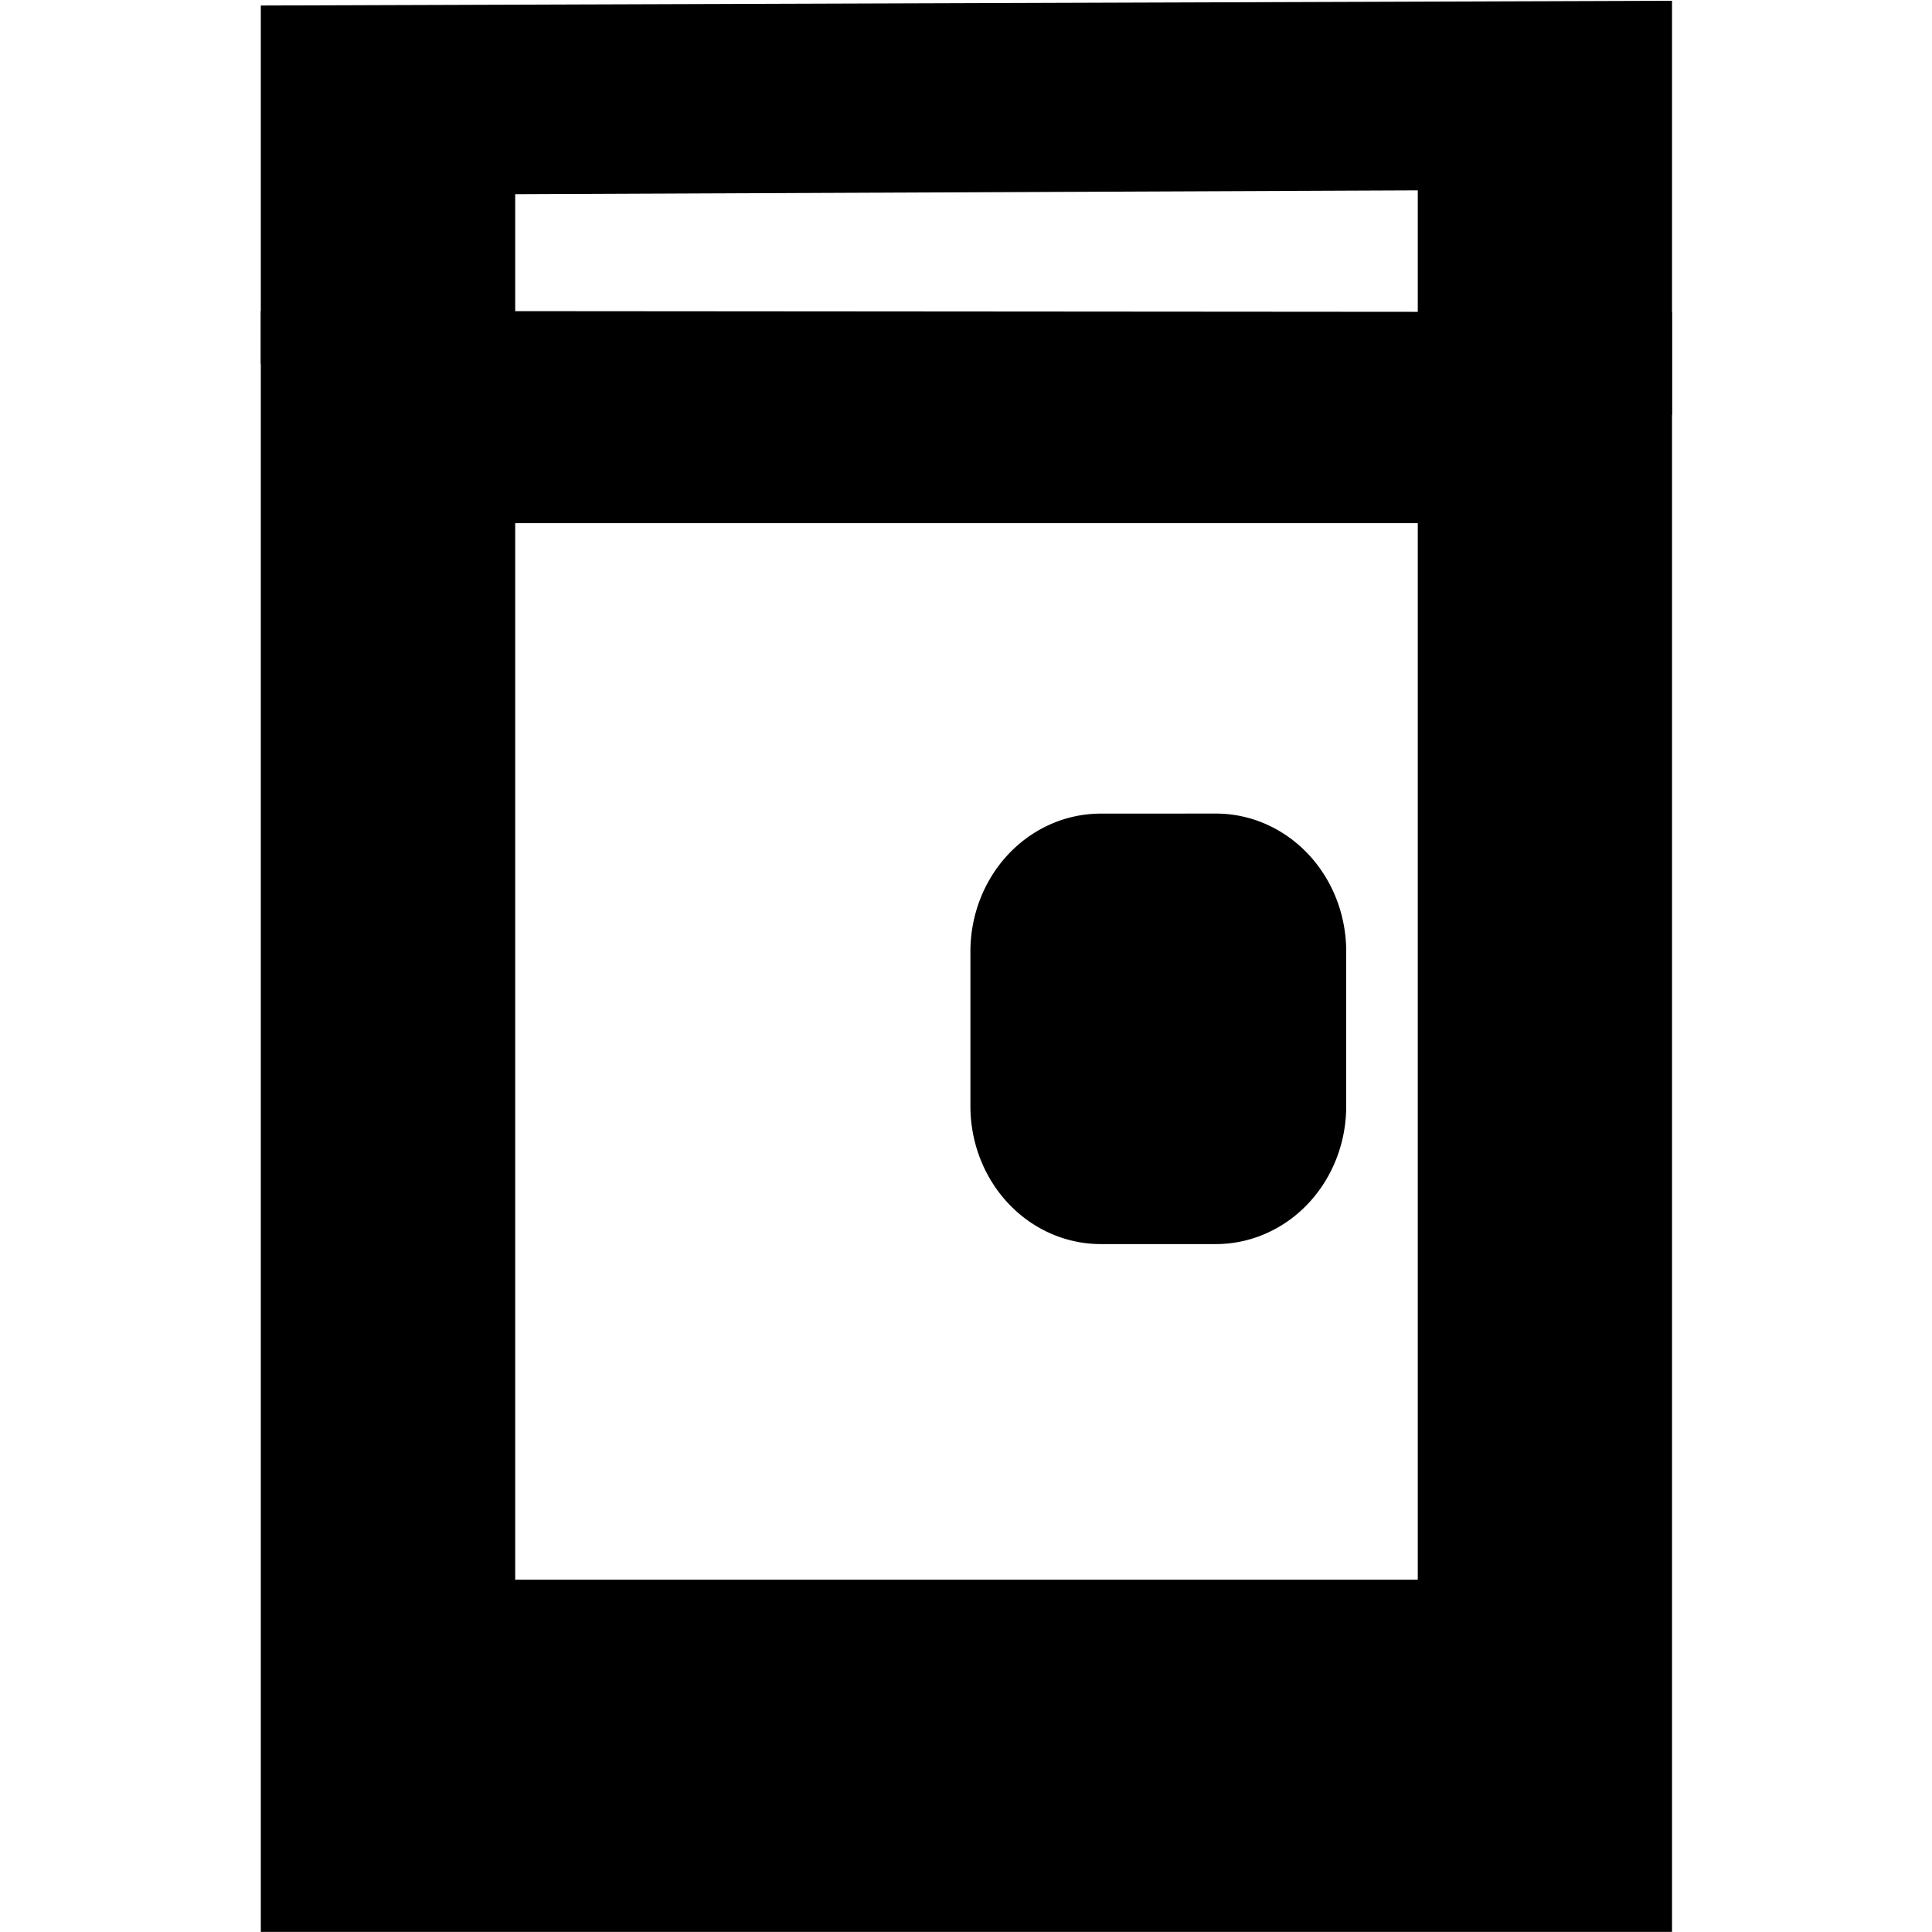 <?xml version="1.0" encoding="UTF-8" standalone="no"?>
<svg
   xmlns:dc="http://purl.org/dc/elements/1.1/"
   xmlns:cc="http://creativecommons.org/ns#"
   xmlns:rdf="http://www.w3.org/1999/02/22-rdf-syntax-ns#"
   xmlns:svg="http://www.w3.org/2000/svg"
   xmlns="http://www.w3.org/2000/svg"
   xmlns:sodipodi="http://sodipodi.sourceforge.net/DTD/sodipodi-0.dtd"
   xmlns:inkscape="http://www.inkscape.org/namespaces/inkscape"
   viewBox="0 0 85 85"
   version="1.1"
   id="svg2"
   inkscape:version="0.91 r13725"
   sodipodi:docname="eg-cabinet.svg">
  <defs
     id="defs18">
    <inkscape:perspective
       sodipodi:type="inkscape:persp3d"
       inkscape:vp_x="0 : 42.5 : 1"
       inkscape:vp_y="0 : 1000 : 0"
       inkscape:vp_z="85 : 42.5 : 1"
       inkscape:persp3d-origin="42.5 : 28.333333 : 1"
       id="perspective4189" />
    <inkscape:path-effect
       effect="spiro"
       id="path-effect4395"
       is_visible="true" />
    <inkscape:path-effect
       effect="spiro"
       id="path-effect4391"
       is_visible="true" />
    <inkscape:path-effect
       effect="spiro"
       id="path-effect4387"
       is_visible="true" />
    <inkscape:path-effect
       effect="spiro"
       id="path-effect4383"
       is_visible="true" />
    <inkscape:path-effect
       effect="spiro"
       id="path-effect4379"
       is_visible="true" />
    <inkscape:path-effect
       effect="spiro"
       id="path-effect4375"
       is_visible="true" />
    <inkscape:path-effect
       effect="spiro"
       id="path-effect4371"
       is_visible="true" />
    <inkscape:path-effect
       effect="spiro"
       id="path-effect4188"
       is_visible="true" />
    <inkscape:path-effect
       effect="spiro"
       id="path-effect4188-1"
       is_visible="true" />
    <inkscape:path-effect
       effect="spiro"
       id="path-effect4188-5"
       is_visible="true" />
    <inkscape:path-effect
       effect="spiro"
       id="path-effect4188-59"
       is_visible="true" />
    <inkscape:path-effect
       effect="spiro"
       id="path-effect4188-8"
       is_visible="true" />
    <inkscape:path-effect
       effect="spiro"
       id="path-effect4188-9"
       is_visible="true" />
    <inkscape:path-effect
       effect="spiro"
       id="path-effect4188-85"
       is_visible="true" />
    <inkscape:path-effect
       effect="spiro"
       id="path-effect4188-3"
       is_visible="true" />
    <inkscape:path-effect
       effect="spiro"
       id="path-effect4188-7"
       is_visible="true" />
    <inkscape:path-effect
       effect="spiro"
       id="path-effect4188-94"
       is_visible="true" />
    <inkscape:path-effect
       effect="spiro"
       id="path-effect4188-2"
       is_visible="true" />
    <inkscape:path-effect
       effect="spiro"
       id="path-effect4188-0"
       is_visible="true" />
    <inkscape:path-effect
       effect="spiro"
       id="path-effect4188-56"
       is_visible="true" />
  </defs>
  <sodipodi:namedview
     pagecolor="#ffffff"
     bordercolor="#666666"
     borderopacity="1"
     objecttolerance="10"
     gridtolerance="10"
     guidetolerance="10"
     inkscape:pageopacity="0"
     inkscape:pageshadow="2"
     inkscape:window-width="1920"
     inkscape:window-height="1008"
     id="namedview16"
     showgrid="false"
     inkscape:zoom="5.5529412"
     inkscape:cx="33.838245"
     inkscape:cy="63.448776"
     inkscape:window-x="-4"
     inkscape:window-y="-4"
     inkscape:window-maximized="1"
     inkscape:current-layer="svg2"
     inkscape:pagecheckerboard="0" />
  <g
     id="g4256"
     transform="matrix(1.082,0,0,1.022,-5.172,-0.838)">
    <g
       transform="matrix(1.933,0,0,2.009,46.479,-10.147)"
       id="rect4342">
      <path
         style="color:#000000;fill:#000000;stroke:#000000;stroke-linecap:round;stroke-linejoin:round;stroke-opacity:1"
         d="m 1.583,23.393 a 2.242,2.455 0 0 0 -2.242,2.455 l 0,3.315 A 2.242,2.455 0 0 0 1.583,31.617 l 2.421,0 a 2.242,2.455 0 0 0 2.242,-2.455 l 0,-3.315 a 2.242,2.455 0 0 0 -2.242,-2.455 z"
         id="path55"
         inkscape:connector-curvature="0" />
    </g>
    <path
       sodipodi:nodetypes="cccccccccc"
       style="color:#000000;fill:#000000;stroke-linecap:round;stroke-linejoin:round"
       d="m 15.385,14.207 0,69.778 57.382,0 0,-69.733 z m 10.344,9.134 36.7,0 0,45.484 -36.7,0 z"
       id="rect4167-8"
       inkscape:connector-curvature="0" />
    <path
       sodipodi:nodetypes="ccccccccc"
       inkscape:connector-curvature="0"
       id="path4240"
       d="m 72.767,0.853 -57.382,0.204 0,15.435 10.344,0 0,-7.312 36.7,-0.166 0,9.389 10.338,0.281 z"
       style="color:#000000;font-style:normal;font-variant:normal;font-weight:normal;font-stretch:normal;font-size:medium;line-height:normal;font-family:sans-serif;text-indent:0;text-align:start;text-decoration:none;text-decoration-line:none;text-decoration-style:solid;text-decoration-color:#000000;letter-spacing:normal;word-spacing:normal;text-transform:none;direction:ltr;block-progression:tb;writing-mode:lr-tb;baseline-shift:baseline;text-anchor:start;white-space:normal;clip-rule:nonzero;display:inline;overflow:visible;visibility:visible;opacity:1;isolation:auto;mix-blend-mode:normal;color-interpolation:sRGB;color-interpolation-filters:linearRGB;solid-color:#000000;solid-opacity:1;fill:#000000;fill-opacity:1;fill-rule:evenodd;stroke:none;stroke-width:4;stroke-linecap:butt;stroke-linejoin:miter;stroke-miterlimit:4;stroke-dasharray:none;stroke-dashoffset:0;stroke-opacity:1;color-rendering:auto;image-rendering:auto;shape-rendering:auto;text-rendering:auto;enable-background:accumulate" />
  </g>
</svg>
